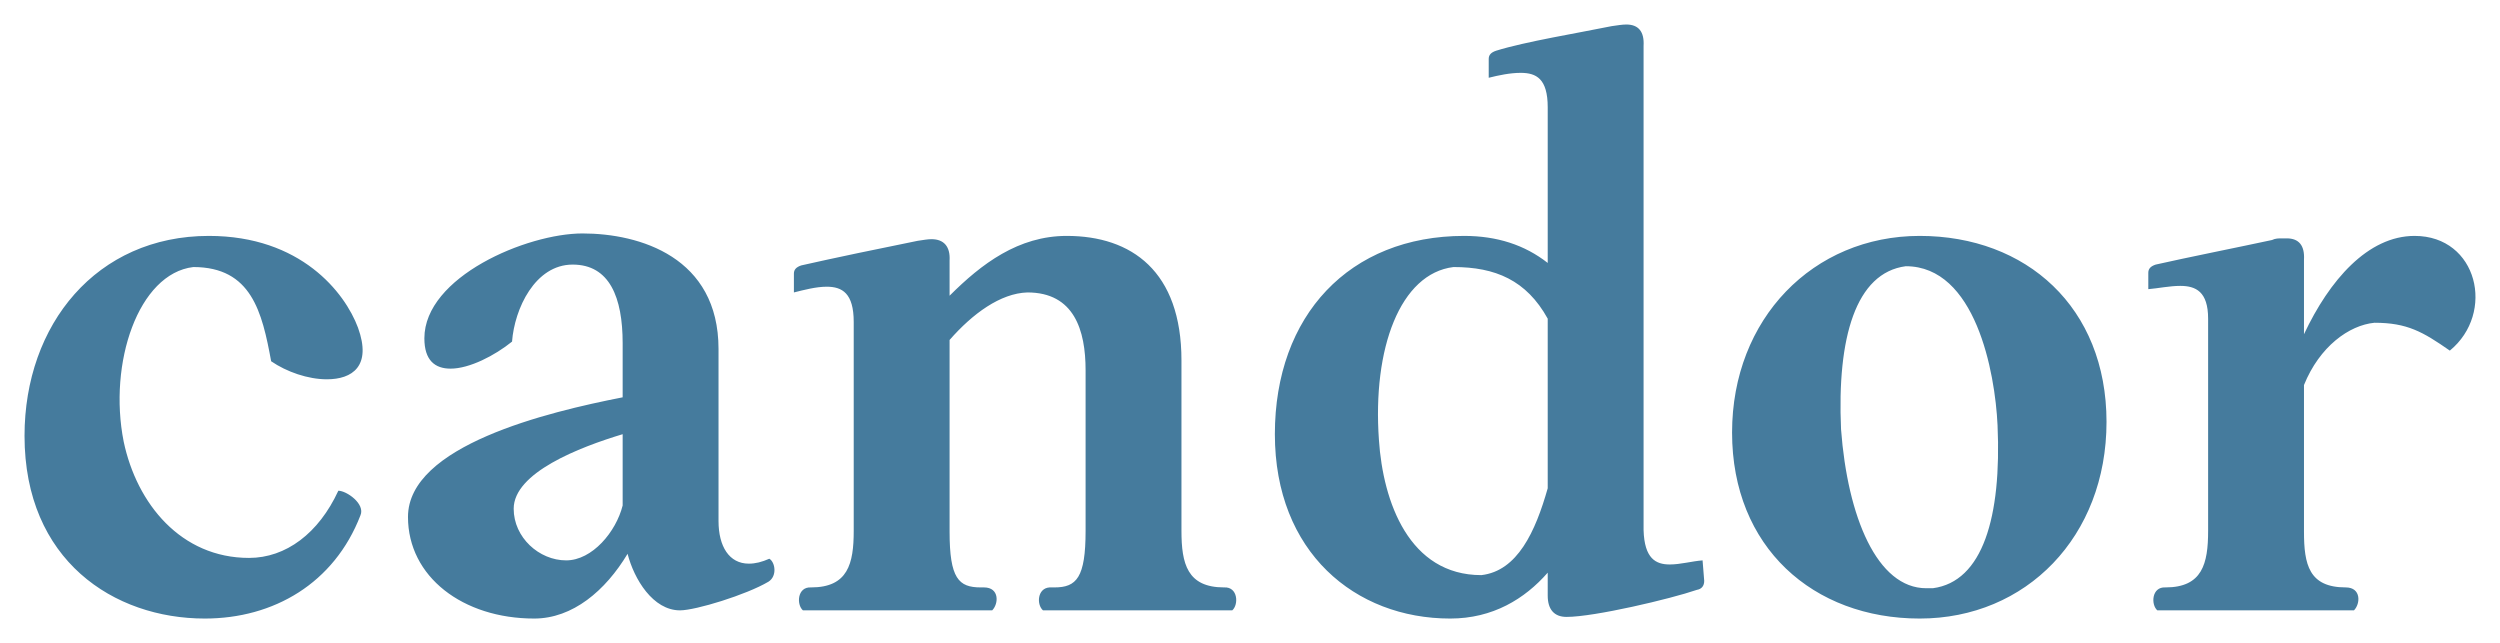 <svg xmlns="http://www.w3.org/2000/svg" xmlns:xlink="http://www.w3.org/1999/xlink" version="1.0" x="0" y="0" width="2400" height="617.338" viewBox="78.466 101.455 183.068 47.09" preserveAspectRatio="xMidYMid meet" color-interpolation-filters="sRGB"><g><defs><linearGradient id="92" x1="0%" y1="0%" x2="100%" y2="0%"><stop offset="0%" stop-color="#fa71cd"></stop> <stop offset="100%" stop-color="#9b59b6"></stop></linearGradient><linearGradient id="93" x1="0%" y1="0%" x2="100%" y2="0%"><stop offset="0%" stop-color="#f9d423"></stop> <stop offset="100%" stop-color="#f83600"></stop></linearGradient><linearGradient id="94" x1="0%" y1="0%" x2="100%" y2="0%"><stop offset="0%" stop-color="#0064d2"></stop> <stop offset="100%" stop-color="#1cb0f6"></stop></linearGradient><linearGradient id="95" x1="0%" y1="0%" x2="100%" y2="0%"><stop offset="0%" stop-color="#f00978"></stop> <stop offset="100%" stop-color="#3f51b1"></stop></linearGradient><linearGradient id="96" x1="0%" y1="0%" x2="100%" y2="0%"><stop offset="0%" stop-color="#7873f5"></stop> <stop offset="100%" stop-color="#ec77ab"></stop></linearGradient><linearGradient id="97" x1="0%" y1="0%" x2="100%" y2="0%"><stop offset="0%" stop-color="#f9d423"></stop> <stop offset="100%" stop-color="#e14fad"></stop></linearGradient><linearGradient id="98" x1="0%" y1="0%" x2="100%" y2="0%"><stop offset="0%" stop-color="#009efd"></stop> <stop offset="100%" stop-color="#2af598"></stop></linearGradient><linearGradient id="99" x1="0%" y1="0%" x2="100%" y2="0%"><stop offset="0%" stop-color="#ffcc00"></stop> <stop offset="100%" stop-color="#00b140"></stop></linearGradient><linearGradient id="100" x1="0%" y1="0%" x2="100%" y2="0%"><stop offset="0%" stop-color="#d51007"></stop> <stop offset="100%" stop-color="#ff8177"></stop></linearGradient><linearGradient id="102" x1="0%" y1="0%" x2="100%" y2="0%"><stop offset="0%" stop-color="#a2b6df"></stop> <stop offset="100%" stop-color="#0c3483"></stop></linearGradient><linearGradient id="103" x1="0%" y1="0%" x2="100%" y2="0%"><stop offset="0%" stop-color="#7ac5d8"></stop> <stop offset="100%" stop-color="#eea2a2"></stop></linearGradient><linearGradient id="104" x1="0%" y1="0%" x2="100%" y2="0%"><stop offset="0%" stop-color="#00ecbc"></stop> <stop offset="100%" stop-color="#007adf"></stop></linearGradient><linearGradient id="105" x1="0%" y1="0%" x2="100%" y2="0%"><stop offset="0%" stop-color="#b88746"></stop> <stop offset="100%" stop-color="#fdf5a6"></stop></linearGradient></defs><g fill="#457B9D" class="basesvg" transform="translate(80.261,103.25)"><g fill-rule="" class="tp-name"><g transform="scale(1)"><g><path d="M15.24 0.6C20.28 0.6 24.72-1.98 26.64-6.96 27-7.8 25.62-8.76 25.02-8.76 23.58-5.64 21.18-3.84 18.48-3.84 13.5-3.84 10.26-7.8 9.3-12.36 8.16-18.12 10.38-24.66 14.4-25.14 18.66-25.14 19.44-21.84 20.1-18.24 21.24-17.46 22.8-16.92 24.18-16.92 26.04-16.92 27.48-17.88 26.46-20.7 25.5-23.28 22.26-27.42 15.54-27.42 7.32-27.42 2.04-20.94 2.04-12.78 2.04-3.66 8.58 0.6 15.24 0.6ZM30.12-6.84C30.12-2.46 34.14 0.6 39.36 0.6 42.18 0.6 44.58-1.44 46.2-4.14 46.68-2.28 48.06 0 50.04 0 51.18 0 54.9-1.14 56.52-2.1 57.18-2.52 57-3.54 56.58-3.78 56.04-3.54 55.56-3.42 55.08-3.42 53.64-3.42 52.86-4.68 52.86-6.54L52.86-19.14C52.86-25.86 47.1-27.6 42.9-27.6 38.82-27.6 31.32-24.42 31.32-19.92 31.32-18.3 32.1-17.7 33.24-17.7 34.62-17.7 36.48-18.66 37.74-19.68 37.92-22.08 39.42-25.32 42.18-25.32 44.88-25.32 45.84-22.92 45.84-19.56L45.84-15.6C40.32-14.52 30.12-12.06 30.12-6.84ZM37.86-7.44C37.86-10.08 42.66-11.94 45.84-12.9L45.84-7.68C45.36-5.76 43.62-3.66 41.7-3.66 39.72-3.66 37.86-5.34 37.86-7.44ZM58.38-24.66L58.38-23.28C59.1-23.46 60-23.7 60.78-23.7 61.92-23.7 62.76-23.22 62.76-21.12L62.76-5.82C62.76-3.42 62.34-1.68 59.64-1.68 58.62-1.74 58.56-0.42 59.04 0L72.9 0C73.38-0.48 73.44-1.68 72.3-1.68L72.06-1.68C70.44-1.68 69.78-2.34 69.78-5.76L69.78-19.8C71.46-21.72 73.5-23.22 75.48-23.28 78.9-23.28 79.74-20.52 79.74-17.58L79.74-5.82C79.74-2.4 79.08-1.68 77.46-1.68L77.22-1.68C77.16-1.68 77.16-1.68 77.1-1.68 76.2-1.62 76.14-0.42 76.62 0L90.48 0C90.96-0.42 90.9-1.74 89.88-1.68 87.18-1.68 86.76-3.42 86.76-5.82L86.76-18.3C86.76-24.84 83.1-27.42 78.36-27.42 74.82-27.42 72.12-25.38 69.78-23.04L69.78-25.62C69.84-26.64 69.36-27.18 68.46-27.18 68.16-27.18 67.86-27.12 67.44-27.06 65.04-26.58 61.02-25.74 58.92-25.26 58.56-25.14 58.38-24.96 58.38-24.66ZM93.6-12.9C93.6-4.26 99.48 0.6 106.44 0.6 109.56 0.6 111.9-0.84 113.58-2.76L113.58-1.08C113.58-0.06 114.06 0.48 114.96 0.48 117 0.48 122.58-0.84 124.5-1.5 124.86-1.56 125.04-1.8 125.04-2.16L124.92-3.66C124.14-3.6 123.3-3.36 122.52-3.36 121.5-3.36 120.66-3.78 120.6-5.88L120.6-41.34C120.66-42.36 120.24-42.9 119.34-42.9 119.04-42.9 118.68-42.84 118.26-42.78 115.92-42.3 111.9-41.64 109.8-40.98 109.44-40.86 109.26-40.68 109.26-40.38L109.26-39C109.98-39.18 110.82-39.36 111.6-39.36 112.74-39.36 113.58-38.94 113.58-36.84L113.58-25.44C111.9-26.76 109.86-27.42 107.46-27.42 99.06-27.42 93.6-21.6 93.6-12.9ZM106.68-25.14C109.74-25.14 112.02-24.18 113.58-21.36L113.58-8.94C112.68-5.76 111.36-2.88 108.72-2.58 103.44-2.58 101.52-7.92 101.22-12.48 100.74-19.2 102.78-24.66 106.68-25.14ZM140.82 0.6C148.62 0.6 154.5-5.4 154.5-13.8 154.5-22.2 148.62-27.42 140.82-27.42 133.02-27.42 127.08-21.36 127.08-13.02 127.08-4.62 133.02 0.6 140.82 0.6ZM141.3-1.62C137.7-1.62 135.54-6.84 135.06-13.26 134.76-19.98 136.14-24.72 139.8-25.2 144.9-25.2 146.34-17.46 146.52-13.56 146.82-6.84 145.44-2.1 141.78-1.62ZM157.56-24.72L157.56-23.52C158.28-23.58 159.12-23.76 159.9-23.76 161.04-23.76 161.94-23.34 161.94-21.36L161.94-5.82C161.94-3.42 161.52-1.68 158.82-1.68 157.8-1.74 157.74-0.42 158.22 0L172.62 0C173.1-0.48 173.16-1.68 172.02-1.68 169.32-1.68 168.96-3.36 168.96-5.76L168.96-16.5C170.1-19.32 172.26-20.88 174.12-21.06 176.52-21.06 177.66-20.4 179.64-19.02 183-21.78 181.68-27.42 177.06-27.42 173.64-27.42 170.82-24.18 168.96-20.22L168.96-25.68C169.02-26.7 168.6-27.24 167.7-27.24 167.58-27.24 167.46-27.24 167.34-27.24 167.1-27.24 166.86-27.24 166.62-27.12 164.4-26.64 160.2-25.8 158.1-25.32 157.74-25.2 157.56-25.02 157.56-24.72Z" transform="translate(-2.04, 42.9)"></path></g> </g></g> </g><defs v-gra="od"></defs></g></svg>